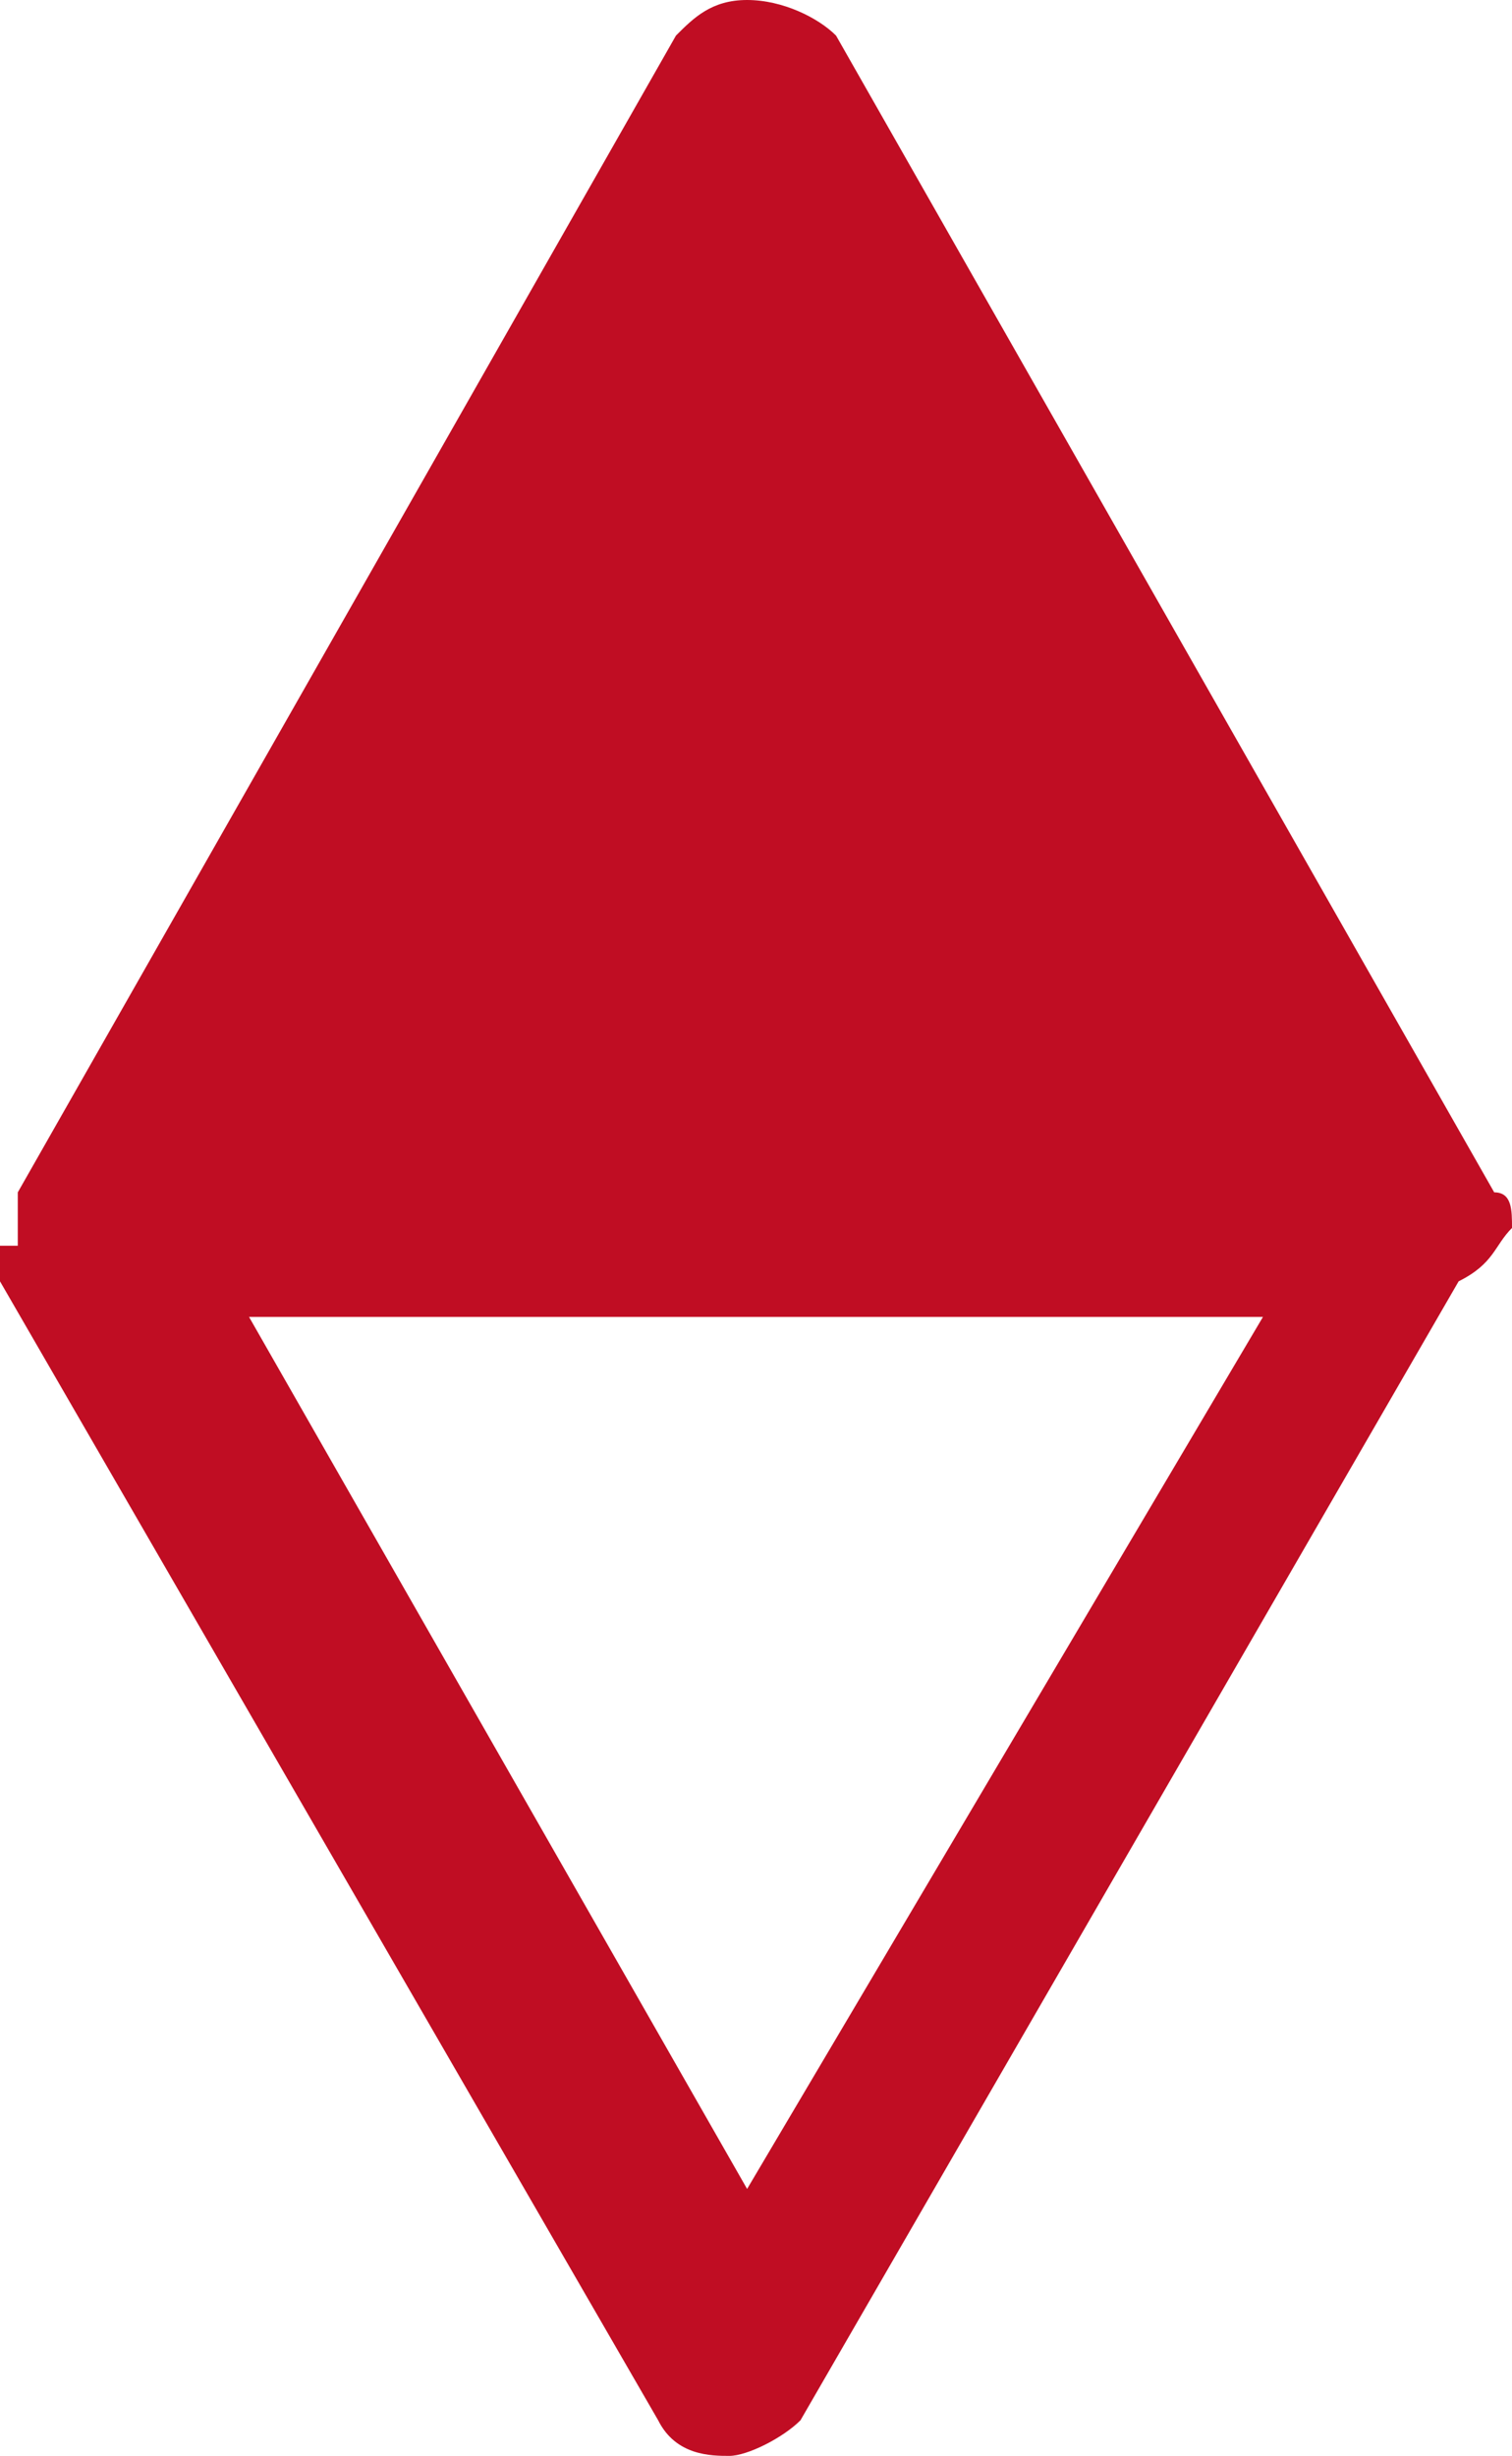 <svg xmlns="http://www.w3.org/2000/svg" width="8.5" height="13.8" viewBox="0 0 8.5 13.8"><path fill="#c00d23" d="M8.5 6.9s-.1-.1 0 0c0-.1 0-.2-.1-.2L4.7.2C4.6.1 4.4 0 4.2 0s-.3.1-.4.2L.1 6.7V7H0v.2l3.7 6.4c.1.2.3.2.4.2s.3-.1.4-.2l3.7-6.4c.2-.1.2-.2.3-.3-.1.1 0 0 0 0zm-4.3 5.4L1.4 7.4h5.7l-2.9 4.9z"/></svg>